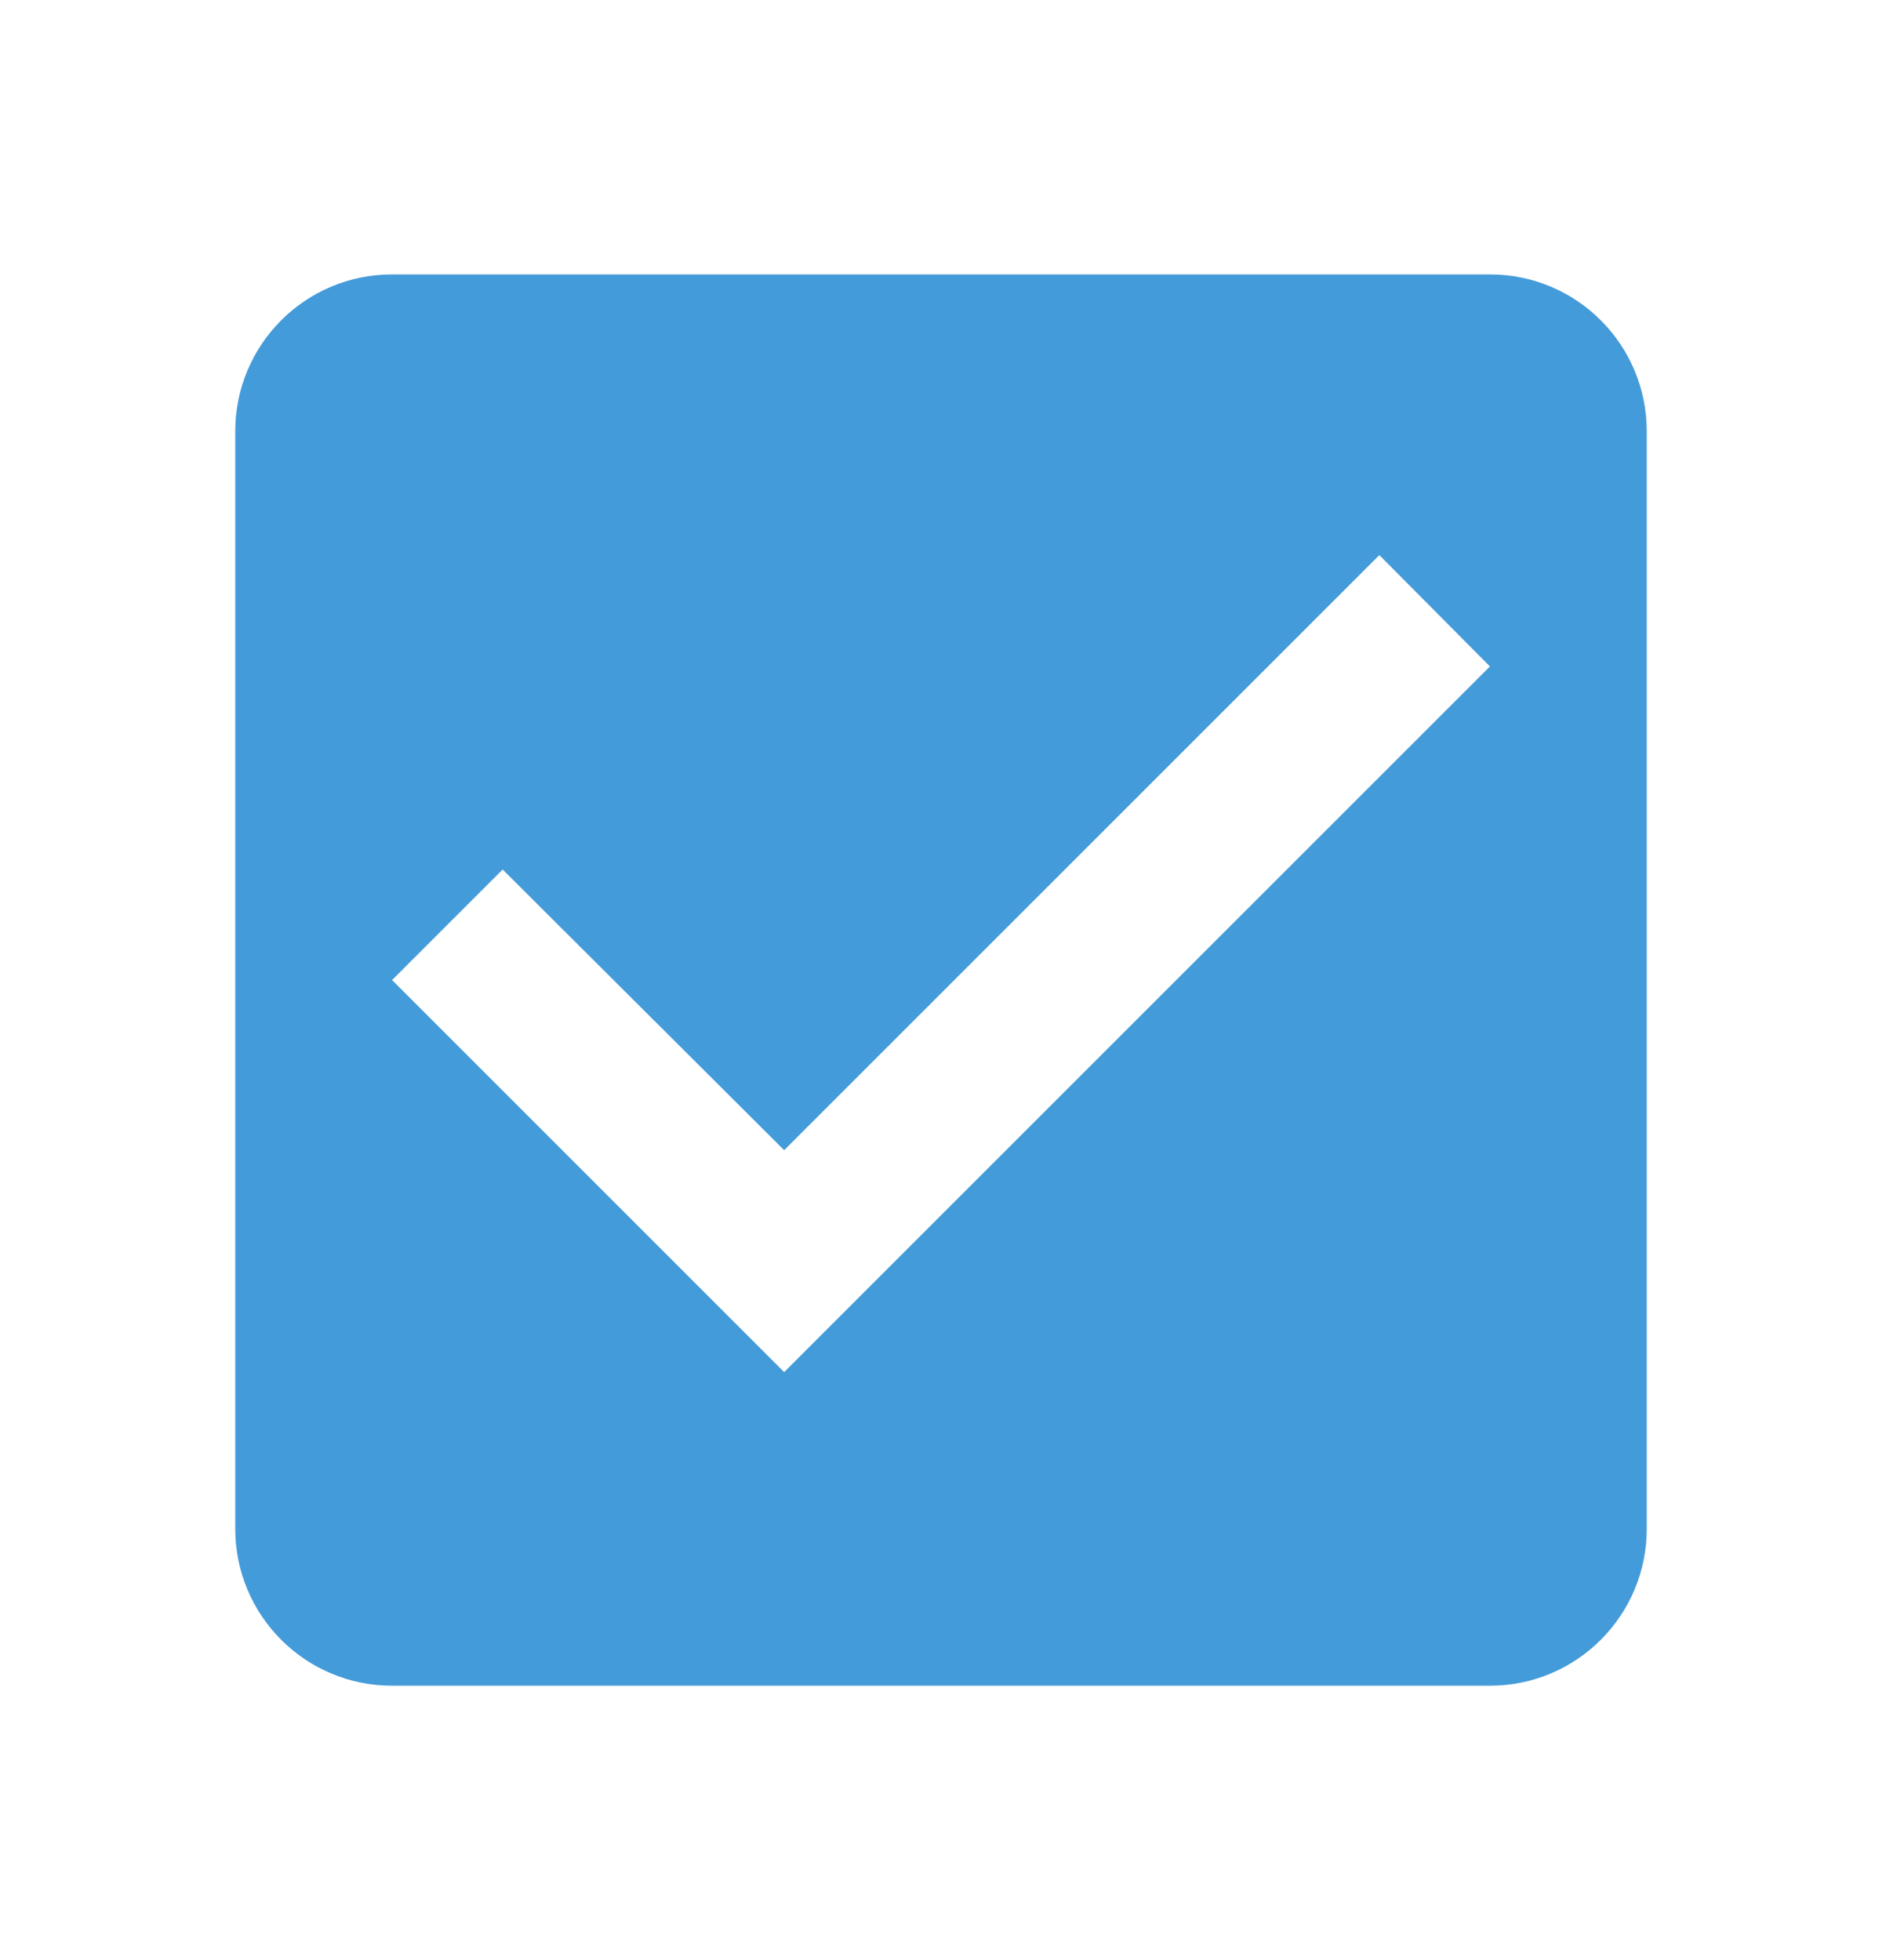<svg width="24" height="25" viewBox="0 0 24 25" fill="none" xmlns="http://www.w3.org/2000/svg">
<path d="M19 3.5H5C3.89 3.5 3 4.4 3 5.5V19.5C3 20.6 3.89 21.5 5 21.5H19C20.11 21.5 21 20.6 21 19.5V5.5C21 4.4 20.11 3.5 19 3.5ZM10 17.5L5 12.5L6.41 11.09L10 14.67L17.59 7.08L19 8.5L10 17.5Z" fill="#449BD9"/>
</svg>
